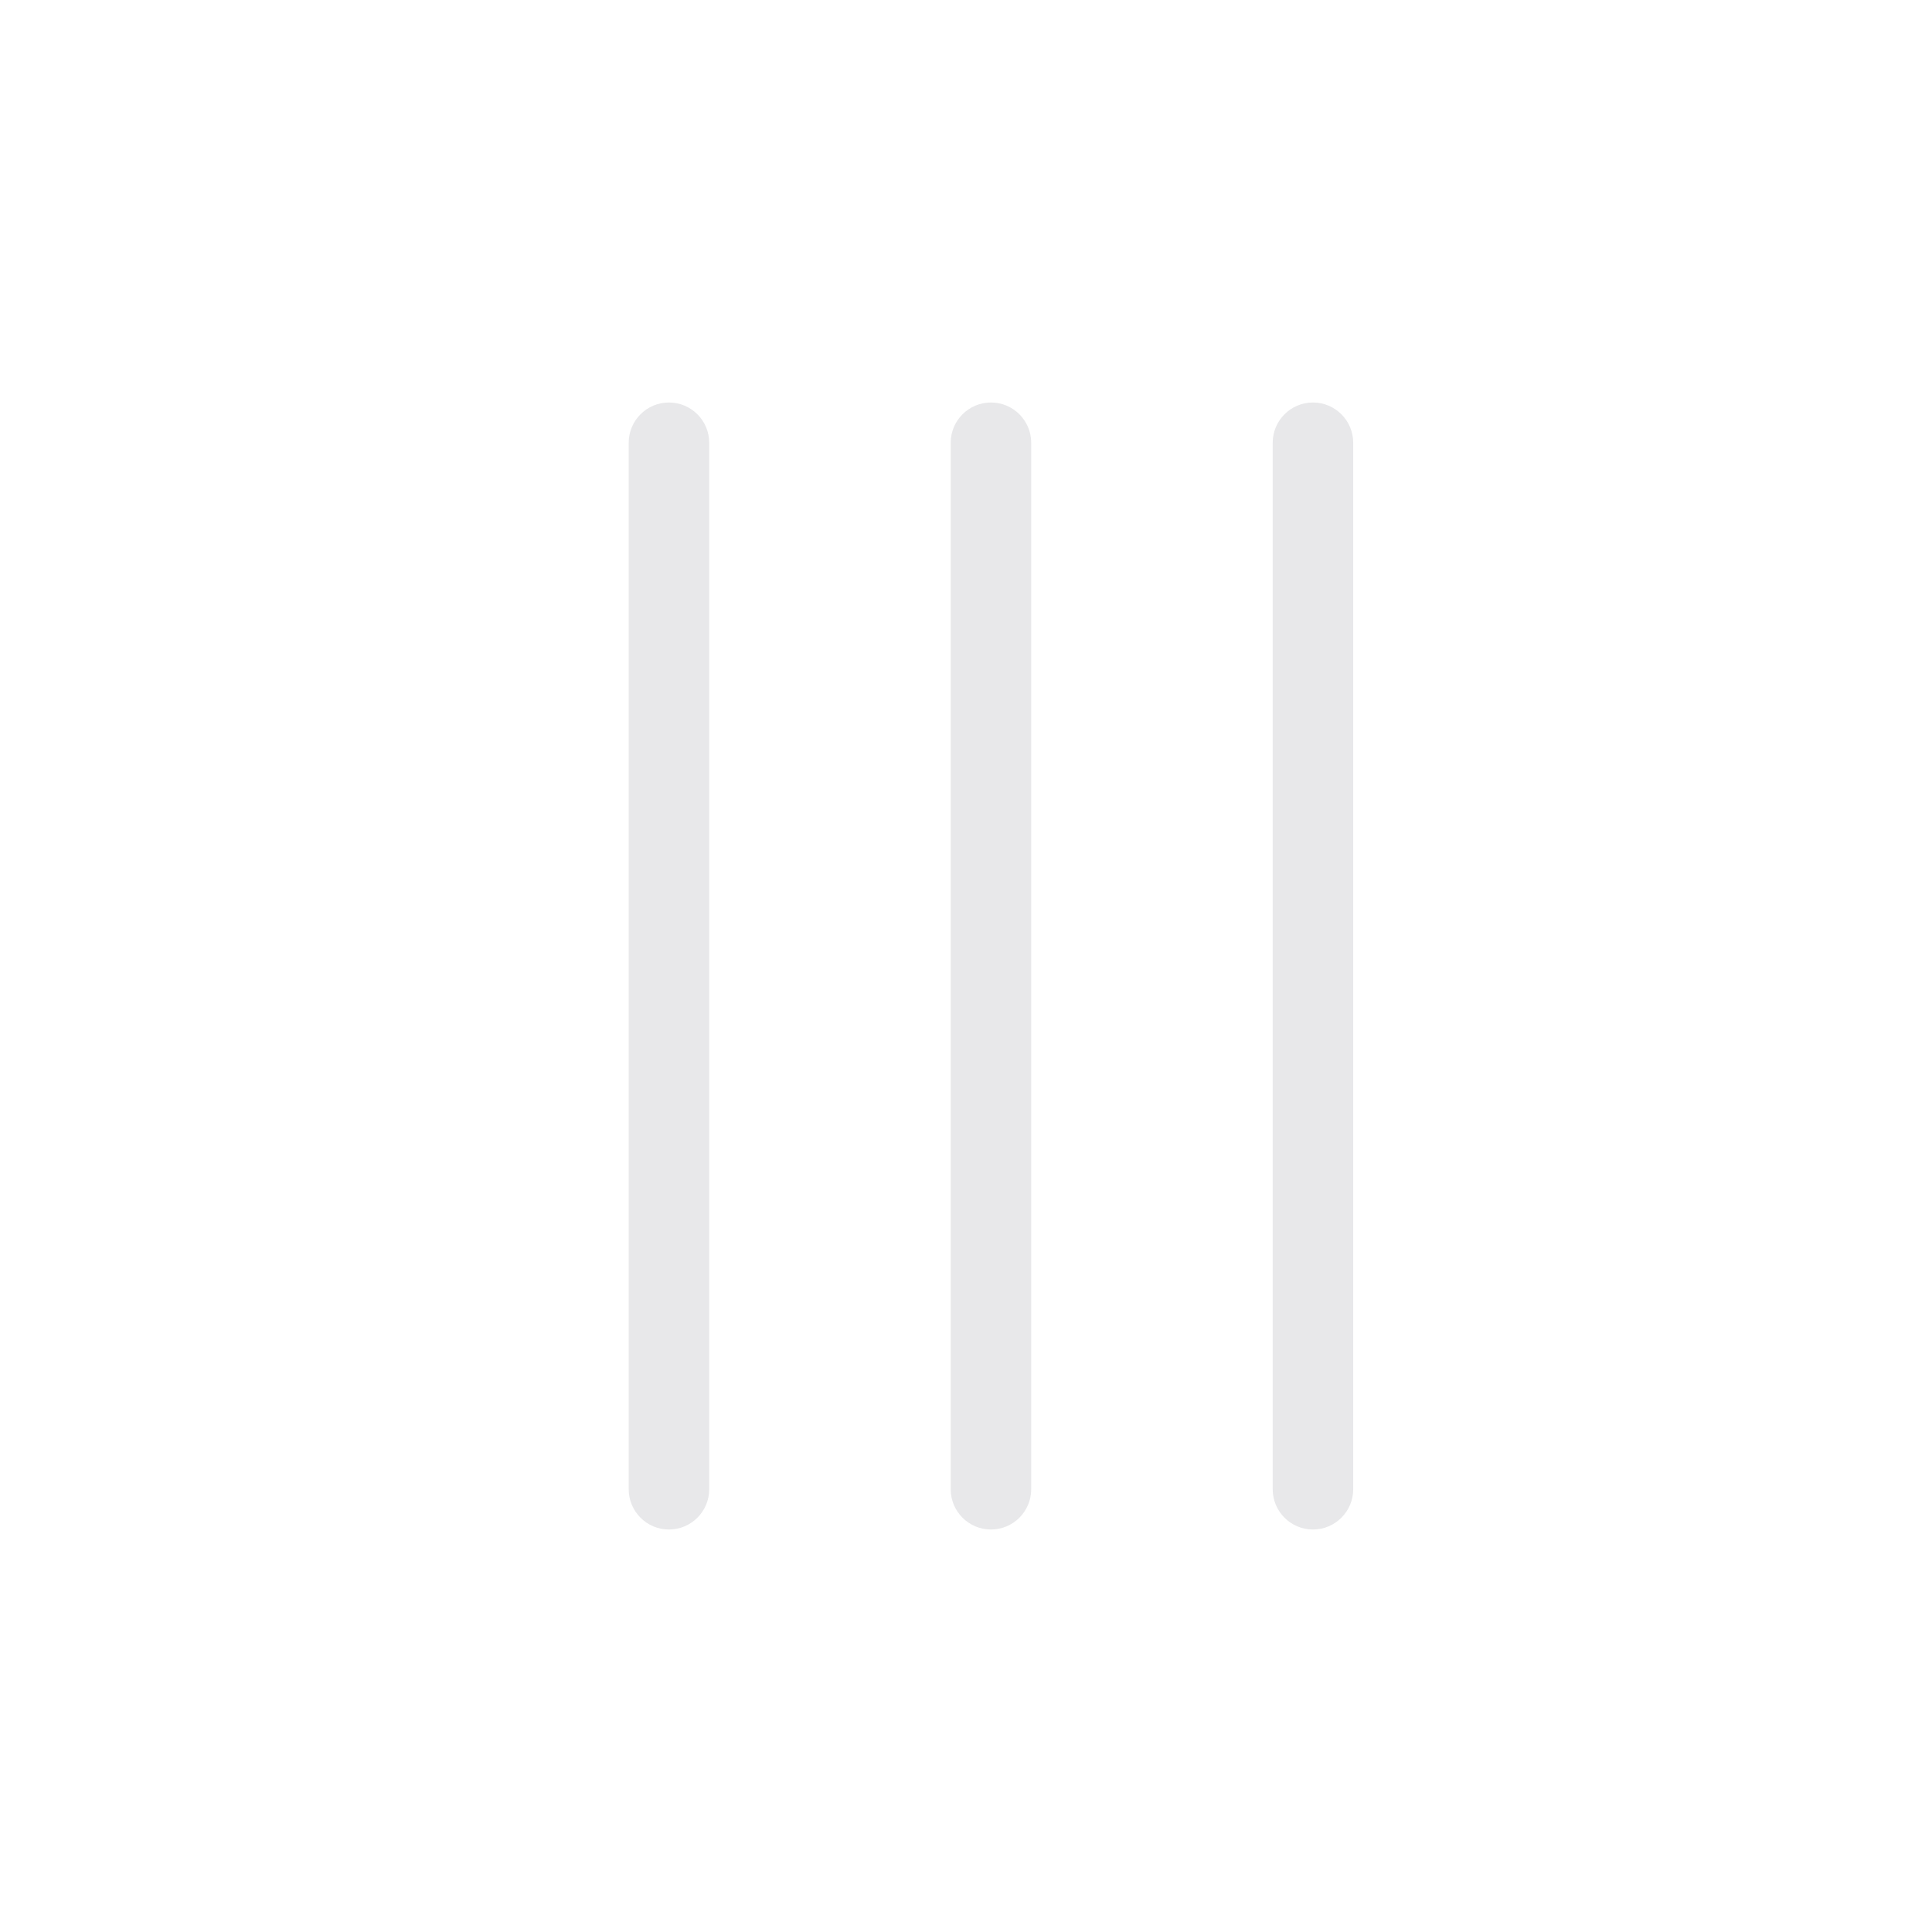 <svg width="24" height="24" viewBox="0 0 24 24" fill="none"
    xmlns="http://www.w3.org/2000/svg">
    <path d="M8.81 5.5C8.81 5.224 8.586 5 8.31 5C8.034 5 7.81 5.224 7.81 5.5V18.5C7.81 18.776 8.034 19 8.31 19C8.586 19 8.81 18.776 8.81 18.5V5.5Z" fill="#E8E8EA"/>
    <path d="M12.81 5.5C12.81 5.224 12.586 5 12.31 5C12.034 5 11.81 5.224 11.81 5.5V18.5C11.81 18.776 12.034 19 12.31 19C12.586 19 12.81 18.776 12.81 18.5V5.5Z" fill="#E8E8EA"/>
    <path d="M16.81 5.5C16.81 5.224 16.586 5 16.31 5C16.034 5 15.81 5.224 15.81 5.5V18.5C15.81 18.776 16.034 19 16.31 19C16.586 19 16.81 18.776 16.81 18.5V5.5Z" fill="#E8E8EA"/>
</svg>
